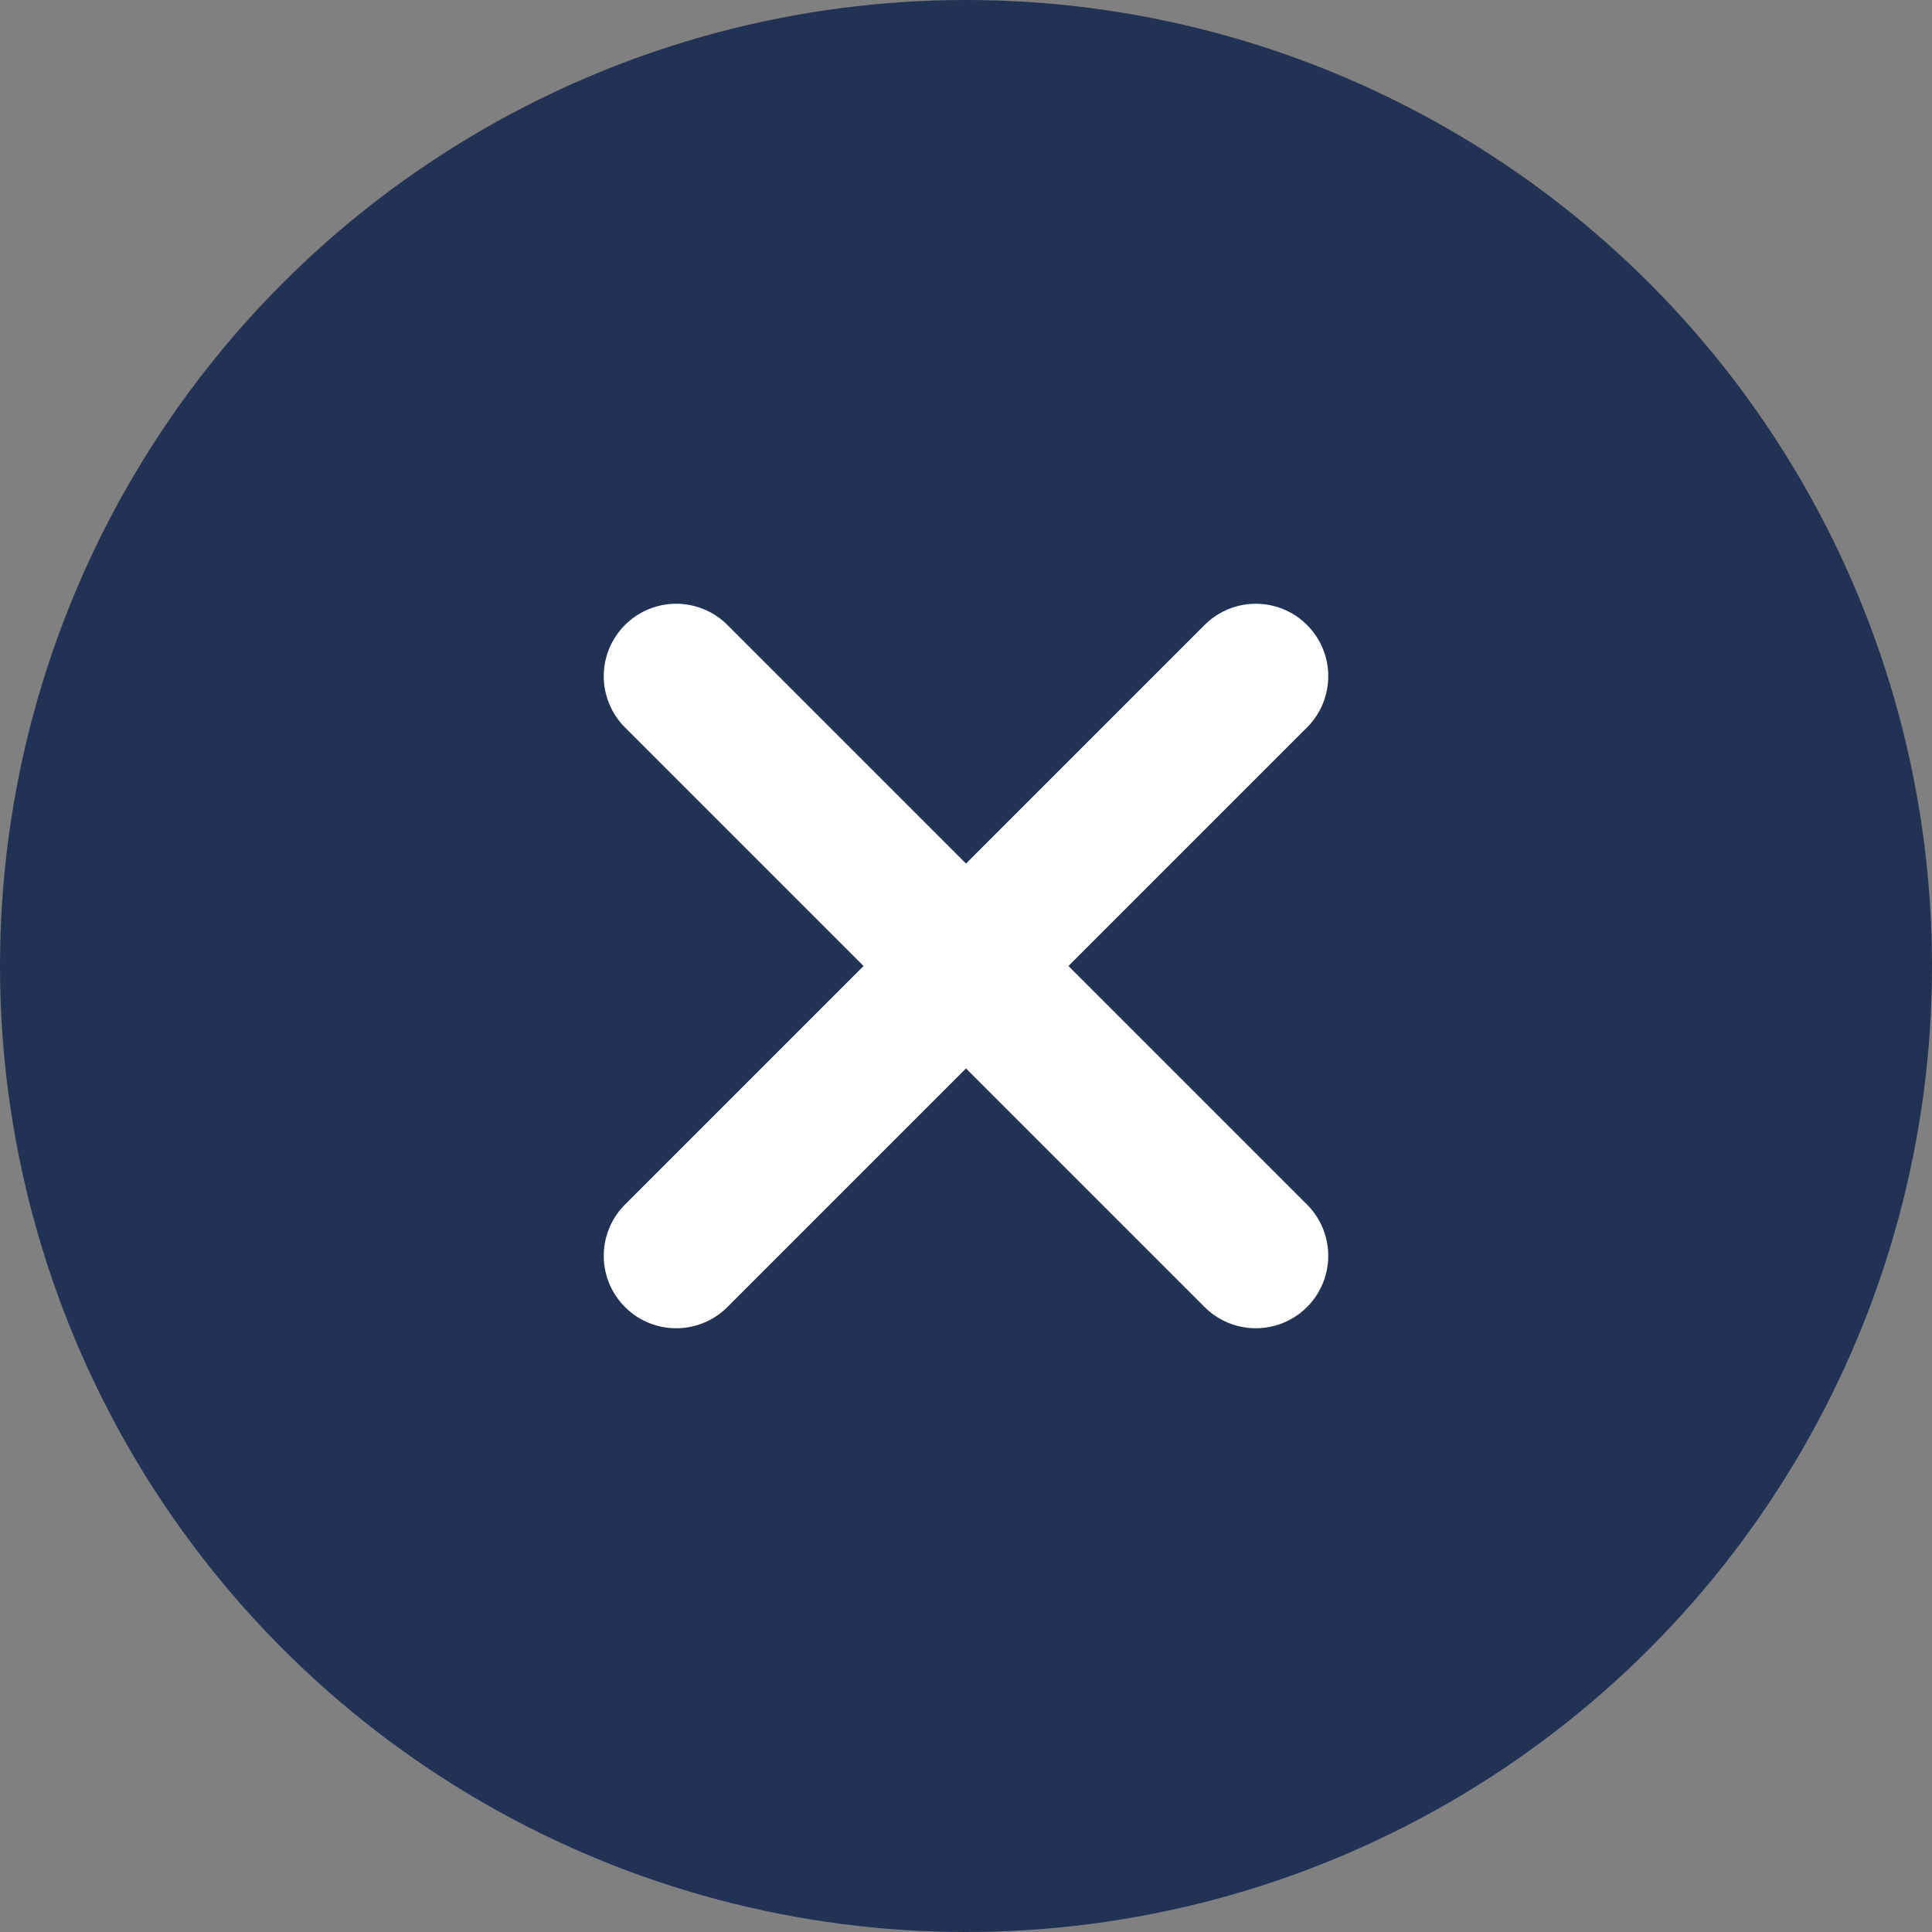 <svg width="20px" height="20px" viewBox="0 0 20 20" version="1.1" xmlns="http://www.w3.org/2000/svg"
    xmlns:xlink="http://www.w3.org/1999/xlink">
    <rect x="0" y="0" width="20" height="20" fill="#808080" stroke="none"/>
    <g id="Page-1" stroke="none" stroke-width="1" fill="none" fill-rule="evenodd">
        <g id="Artboard">
            <g id="crossed">
                <circle id="Oval" fill="#223254" cx="10" cy="10" r="10"></circle>
                <path d="M7,7 L13,13" id="Path" stroke="#FFFFFF" stroke-width="1.5" stroke-linecap="round"
                    stroke-linejoin="round"></path>
                <path d="M7,13 L13,7" id="Path-2" stroke="#FFFFFF" stroke-width="1.5" stroke-linecap="round"
                    stroke-linejoin="round"></path>
            </g>
        </g>
    </g>
</svg>